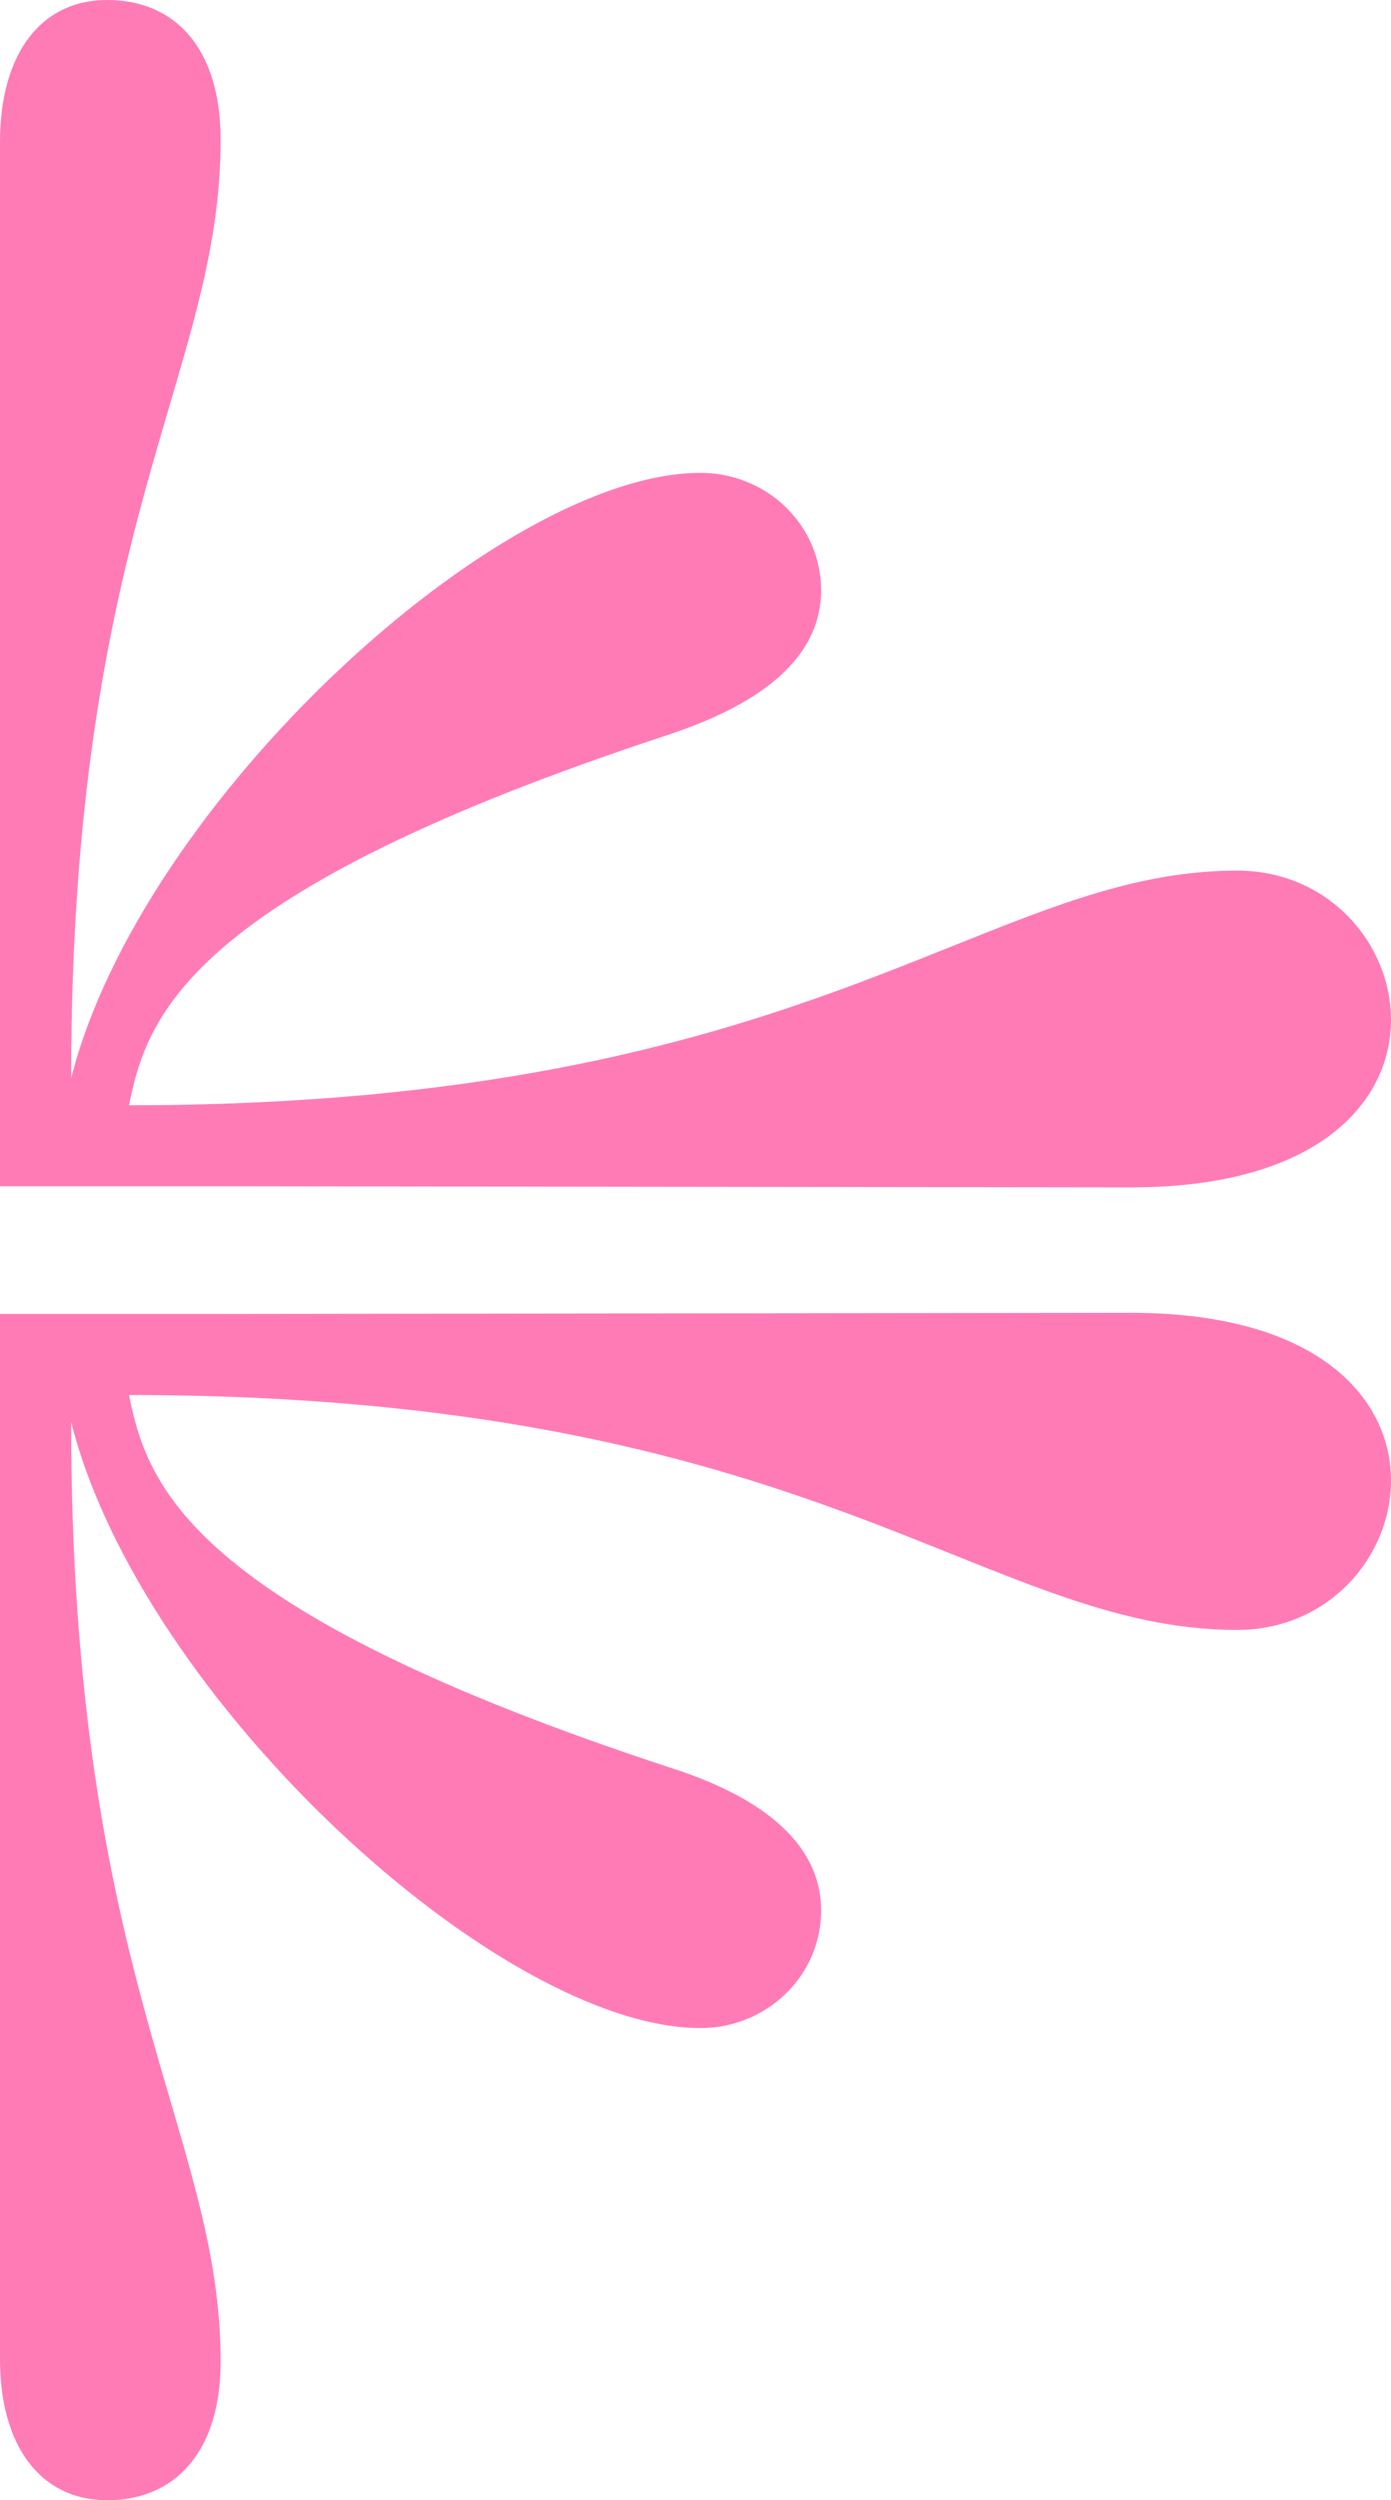 <svg width="260" height="467" viewBox="0 0 260 467" fill="none" xmlns="http://www.w3.org/2000/svg">
<path d="M38.314 245.434L2.64215e-06 245.434L3.13939e-07 440.674C1.22971e-07 456.688 7.437 467 20.058 467C32.679 467 41.244 458.005 41.244 441.113C41.244 398.335 13.297 369.817 13.297 265.614C26.369 317.386 93.306 378.812 130.943 378.812C136.921 378.812 142.653 376.501 146.88 372.387C151.106 368.273 153.481 362.692 153.481 356.874C153.481 340.86 135.451 333.402 125.084 330.111C34.933 300.496 27.496 277.241 24.115 260.569C152.354 260.569 183.681 304.444 231.236 304.444C266.845 304.444 278.79 245.214 211.403 245.214L38.314 245.434Z" fill="#FF7BB6"/>
<path d="M38.314 221.567L2.90493e-09 221.567L2.58578e-06 26.517C2.80053e-06 10.3 7.437 2.78298e-05 20.058 2.79641e-05C32.679 2.80984e-05 41.244 8.984 41.244 26.078C41.244 69.91 13.297 97.304 13.297 201.403C26.369 149.902 93.306 88.321 130.943 88.321C136.921 88.321 142.653 90.629 146.88 94.739C151.106 98.849 153.481 104.424 153.481 110.236C153.481 126.235 135.451 133.686 125.084 137.192C34.933 166.778 27.496 189.79 24.115 206.446C152.354 206.446 183.681 162.615 231.236 162.615C266.845 162.615 278.79 221.786 211.403 221.786L38.314 221.567Z" fill="#FF7BB6"/>
</svg>
